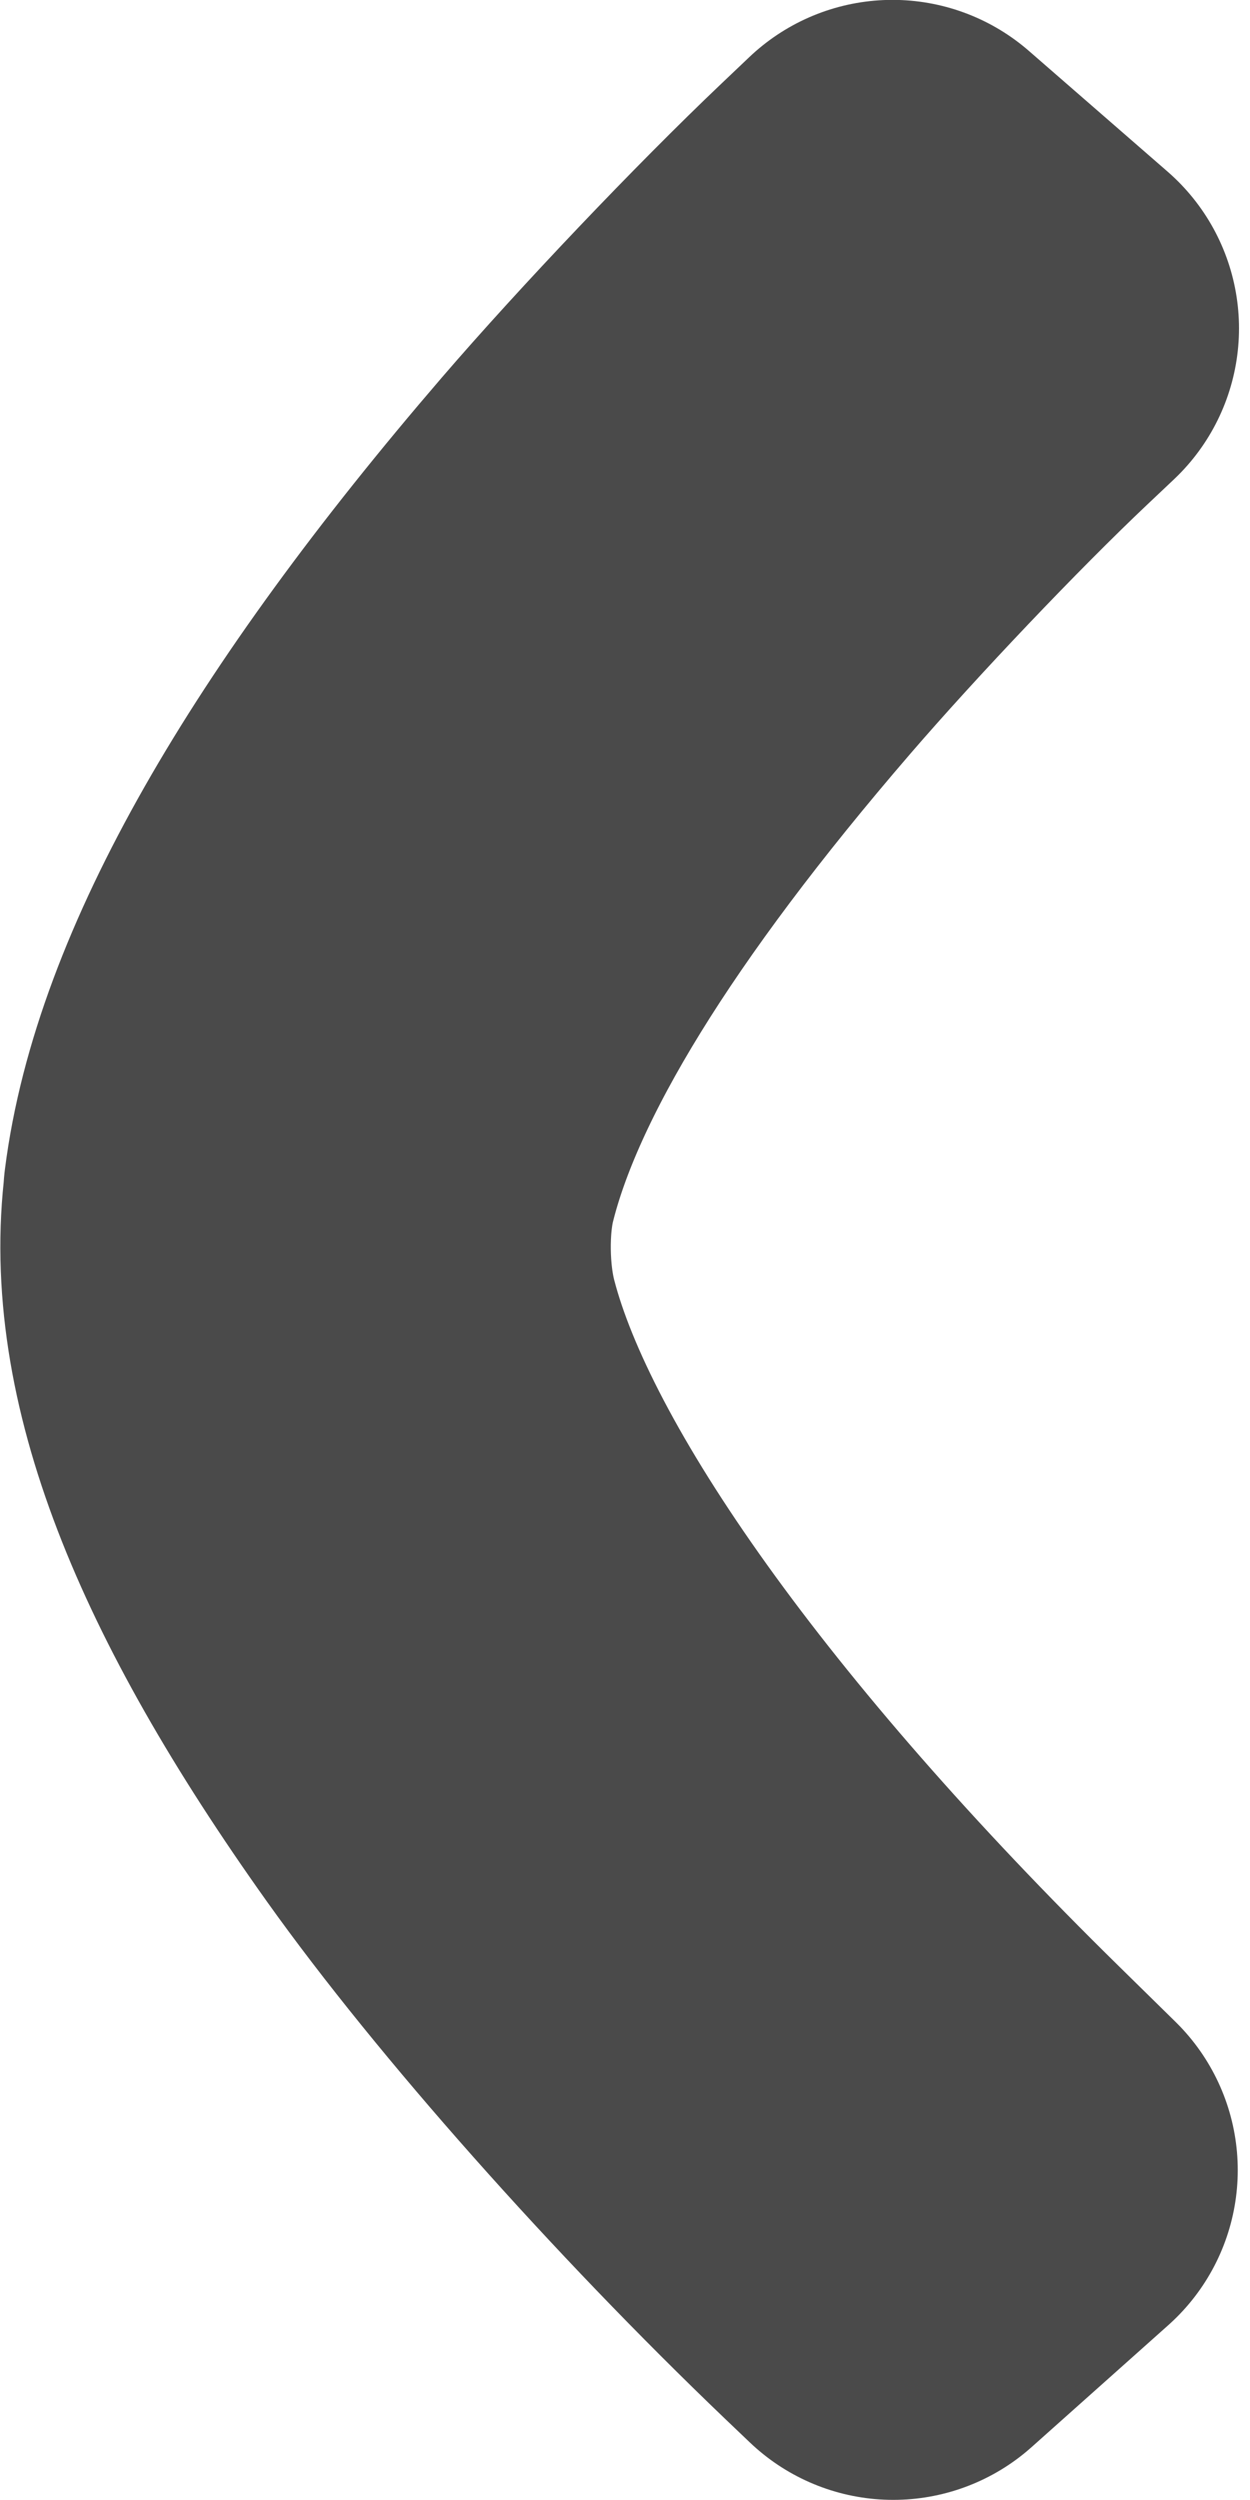 <?xml version="1.0" encoding="UTF-8" standalone="no"?>
<!-- Created with Inkscape (http://www.inkscape.org/) -->

<svg
   xmlns:dc="http://purl.org/dc/elements/1.1/"
   xmlns:cc="http://creativecommons.org/ns#"
   xmlns:rdf="http://www.w3.org/1999/02/22-rdf-syntax-ns#"
   xmlns:svg="http://www.w3.org/2000/svg"
   xmlns="http://www.w3.org/2000/svg"
   xmlns:sodipodi="http://sodipodi.sourceforge.net/DTD/sodipodi-0.dtd"
   xmlns:inkscape="http://www.inkscape.org/namespaces/inkscape"
   width="10"
   height="20"
   viewBox="0 0 10 20"
   id="svg2"
   version="1.1"
   inkscape:version="0.91 r13725"
   sodipodi:docname="arrow-left-darkgray.svg">
  <defs
     id="defs4" />
  <sodipodi:namedview
     id="base"
     pagecolor="#ffffff"
     bordercolor="#666666"
     borderopacity="1.0"
     inkscape:pageopacity="0.0"
     inkscape:pageshadow="2"
     inkscape:zoom="15.839192"
     inkscape:cx="-37.338603"
     inkscape:cy="-4.1072487"
     inkscape:document-units="px"
     inkscape:current-layer="layer1"
     showgrid="false"
     units="px"
     inkscape:snap-global="false"
     inkscape:window-width="1920"
     inkscape:window-height="1018"
     inkscape:window-x="-8"
     inkscape:window-y="-8"
     inkscape:window-maximized="1" />
  <g
     inkscape:label="Calque 1"
     inkscape:groupmode="layer"
     id="layer1"
     transform="translate(0,-1032.362)">
    <path
       style="fill:none;stroke:#4a4a4a;stroke-width:3.324;stroke-linecap:round;stroke-linejoin:round;stroke-miterlimit:4;stroke-dasharray:none;stroke-opacity:1"
       d="m 1.688,1041.927 c 0.182,-1.445 1.216,-3.263 3.106,-5.46 0.585,-0.68 1.481,-1.622 2.124,-2.233 l 0.222,-0.211 0.555,0.483 0.555,0.483 -0.218,0.206 c -0.59,0.558 -1.438,1.45 -2.01,2.114 -1.532,1.778 -2.443,3.257 -2.733,4.434 -0.092,0.376 -0.086,0.891 0.018,1.284 0.414,1.589 2.036,3.852 4.482,6.253 l 0.451,0.443 -0.547,0.488 -0.547,0.488 -0.195,-0.186 c -1.312,-1.256 -2.654,-2.769 -3.462,-3.903 -1.383,-1.942 -1.956,-3.434 -1.799,-4.683 z"
       id="path3346"
       inkscape:connector-curvature="0" />
  </g>
</svg>
